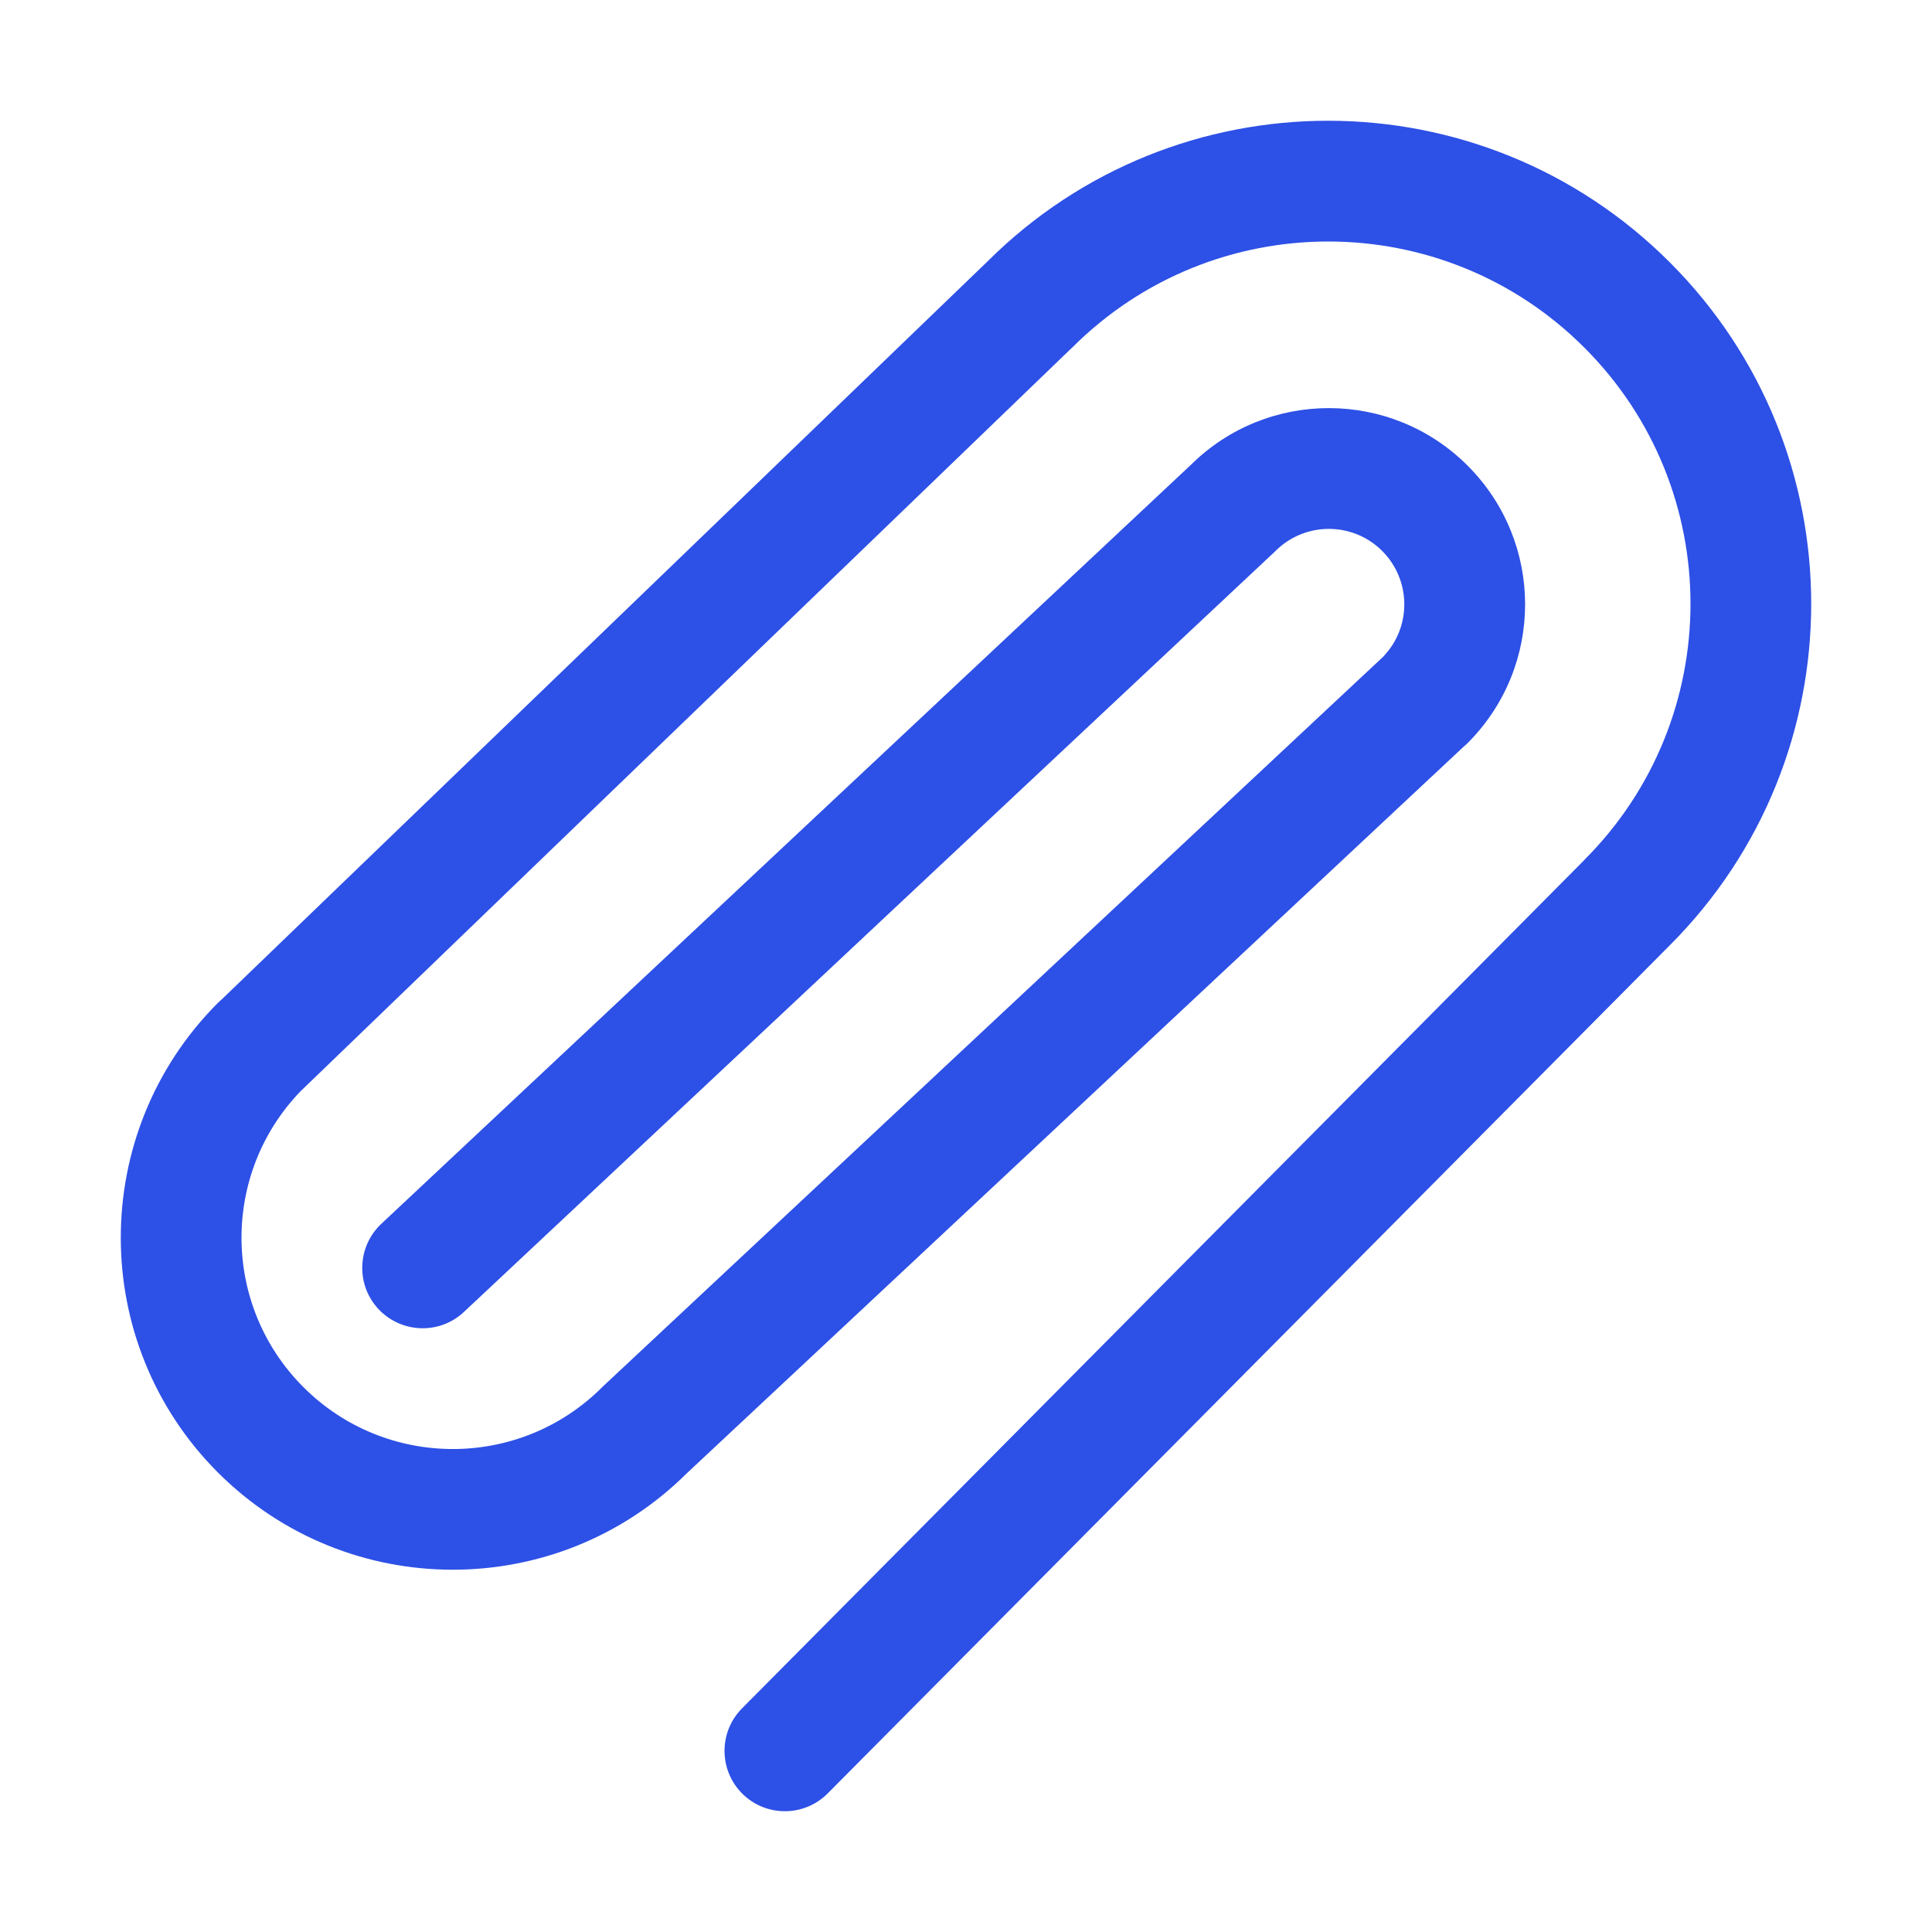 <svg width="16" height="16" viewBox="0 0 16 16" fill="none" xmlns="http://www.w3.org/2000/svg">
<path d="M13.121 2.879C11.95 1.707 10.05 1.707 8.879 2.879L8.872 2.885L2.507 9.02C2.501 9.025 2.496 9.031 2.49 9.036C1.829 9.721 1.837 10.812 2.513 11.488C3.196 12.171 4.304 12.171 4.987 11.488L4.993 11.482L11.459 5.435L11.46 5.433C11.691 5.188 11.686 4.803 11.447 4.563C11.203 4.319 10.807 4.319 10.563 4.563L10.557 4.569L3.842 10.865C3.641 11.054 3.324 11.043 3.135 10.842C2.946 10.64 2.957 10.324 3.158 10.135L9.862 3.85C10.497 3.221 11.521 3.223 12.154 3.856C12.789 4.491 12.789 5.519 12.154 6.154C12.144 6.164 12.133 6.174 12.122 6.183L5.688 12.201C4.614 13.268 2.877 13.266 1.805 12.195C0.732 11.121 0.732 9.379 1.805 8.305C1.816 8.294 1.828 8.284 1.839 8.274L8.175 2.168C9.737 0.609 12.267 0.611 13.828 2.172C15.39 3.733 15.39 6.266 13.829 7.828L6.855 14.852C6.66 15.048 6.344 15.049 6.148 14.855C5.952 14.66 5.951 14.344 6.145 14.148L13.12 7.123L13.121 7.121C14.293 5.95 14.293 4.05 13.121 2.879Z" fill="#2D50E6"/>
</svg>
